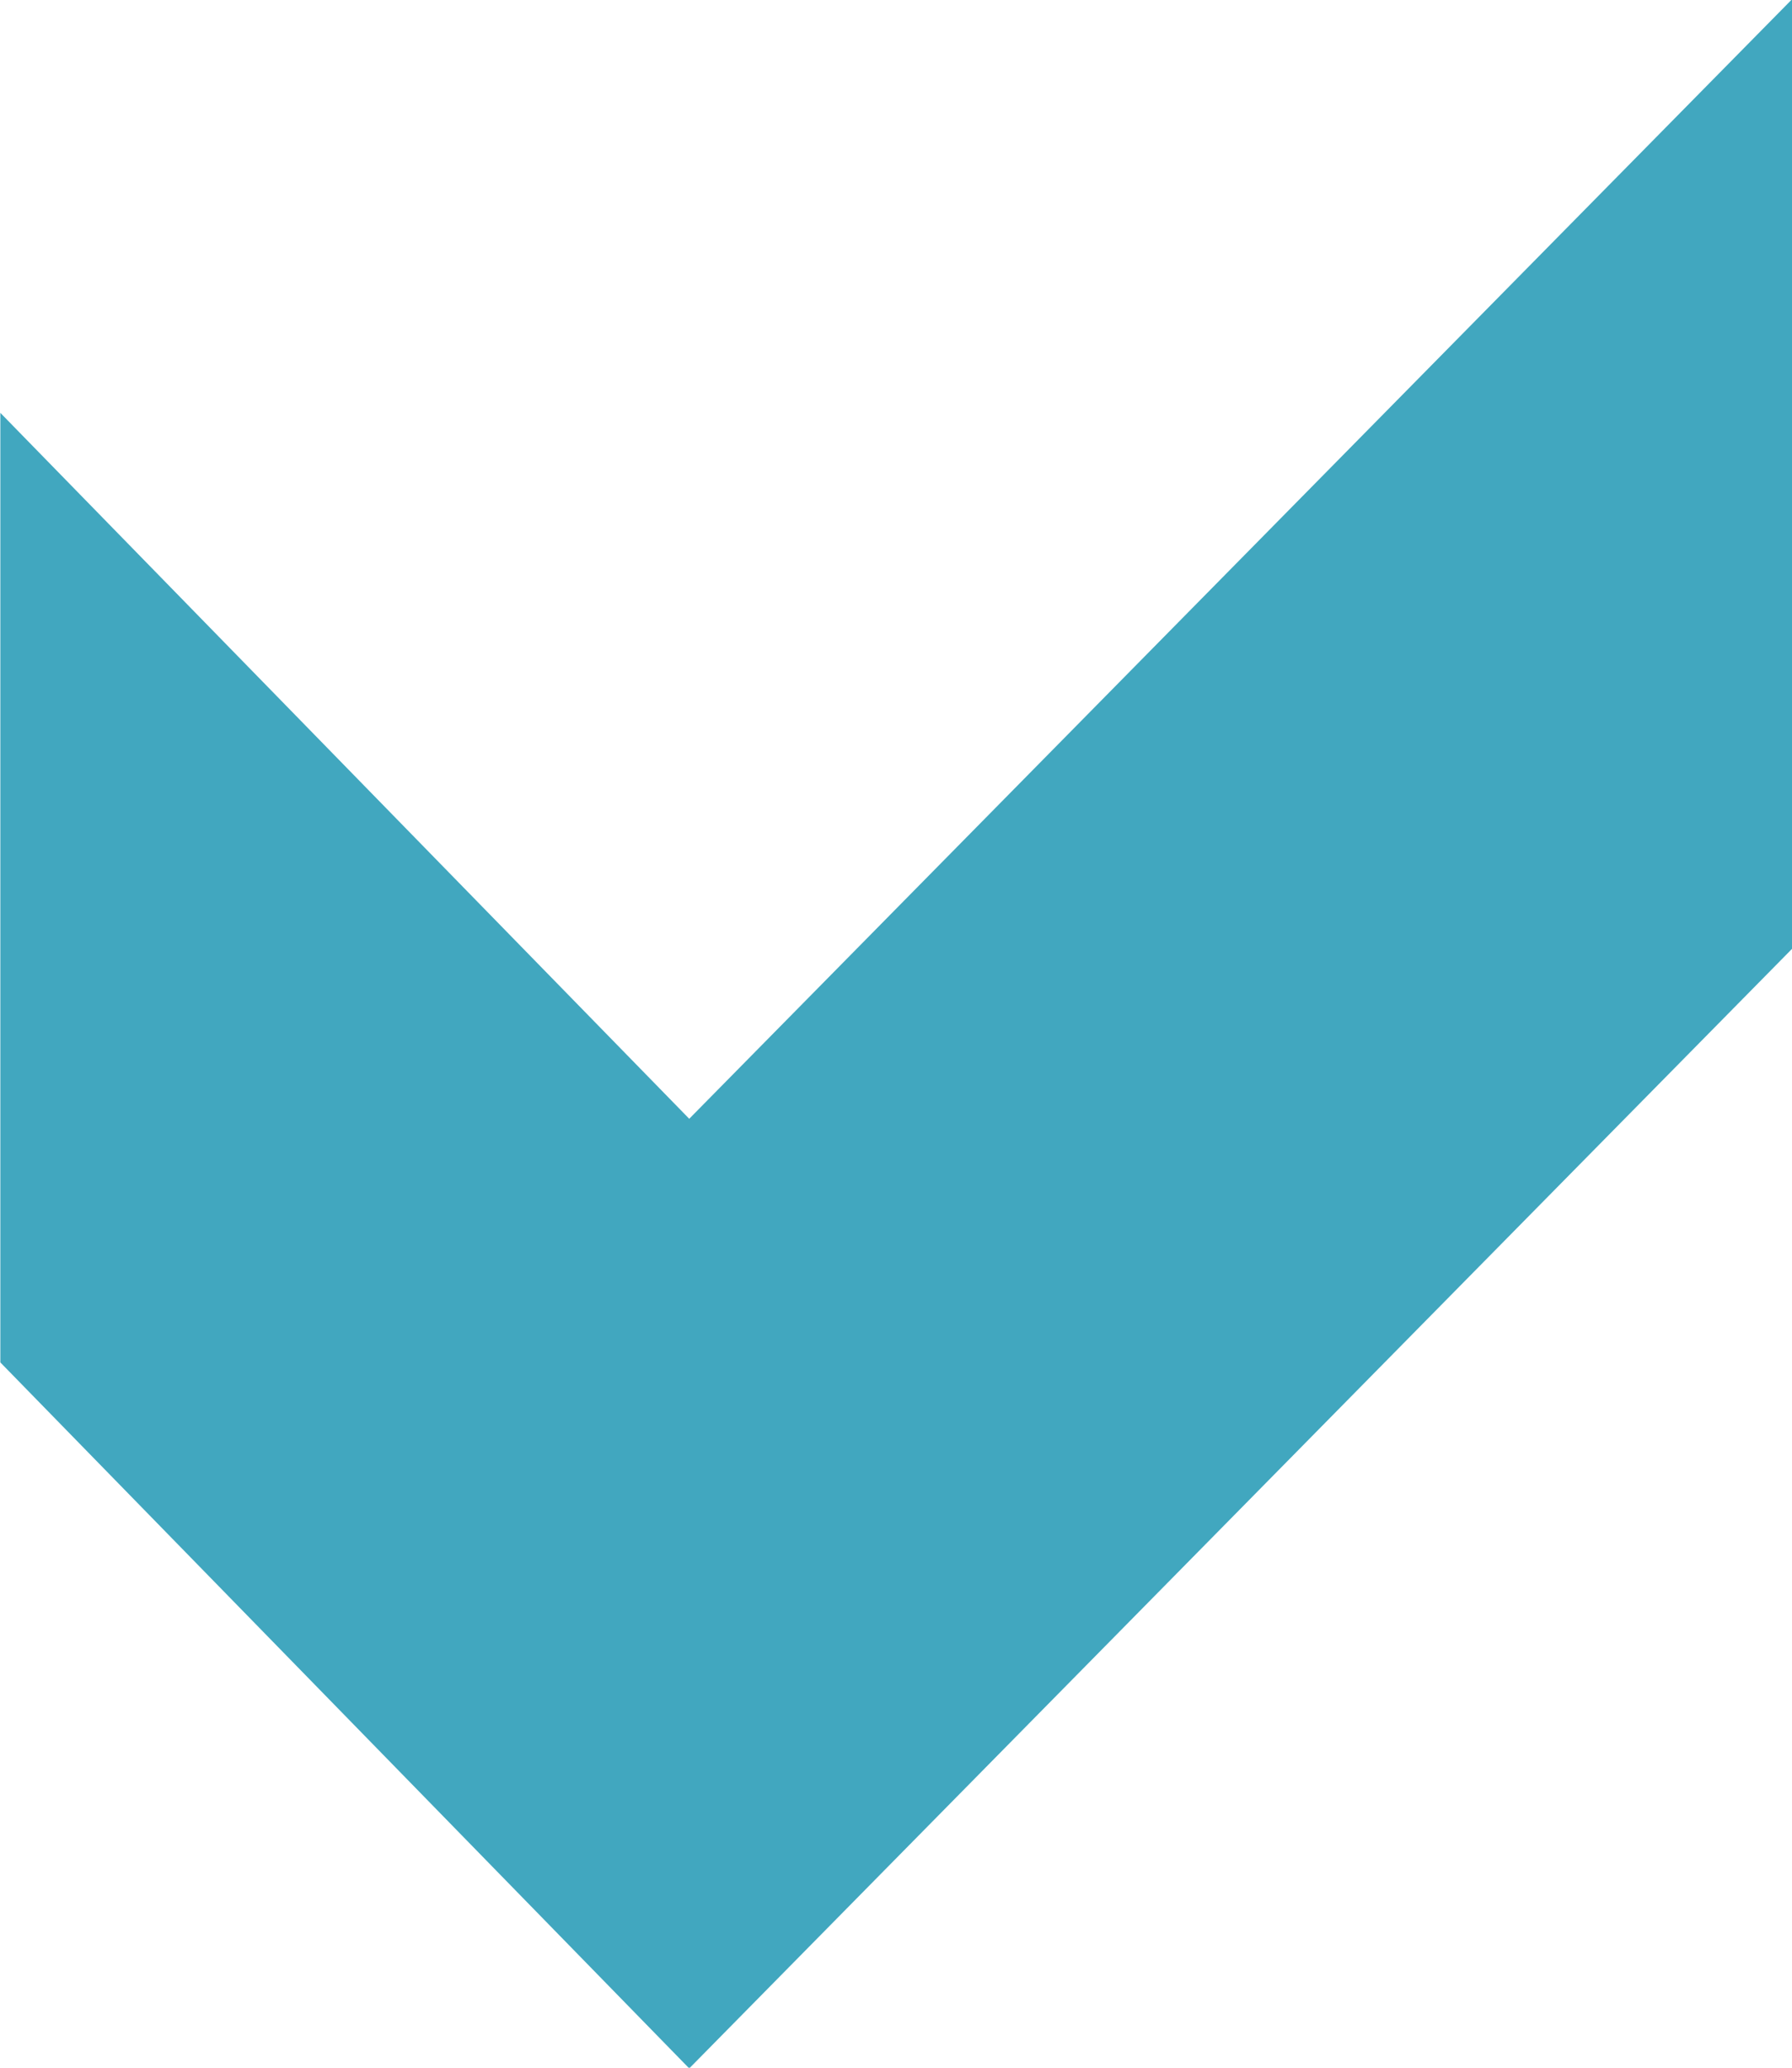 <svg xmlns="http://www.w3.org/2000/svg" width="26" height="30" viewBox="0 0 26 30">
<defs>
    <style>
      .cls-1 {
        fill: #41a7bf;
        fill-rule: evenodd;
      }
    </style>
  </defs>
  <path id="Kształt_7_kopia_2" data-name="Kształt 7 kopia 2" class="cls-1" d="M0.005,5.99L10,16.232l16-16.242V13.767L10,30.01,0.005,19.767V5.99Z"/>
</svg>
